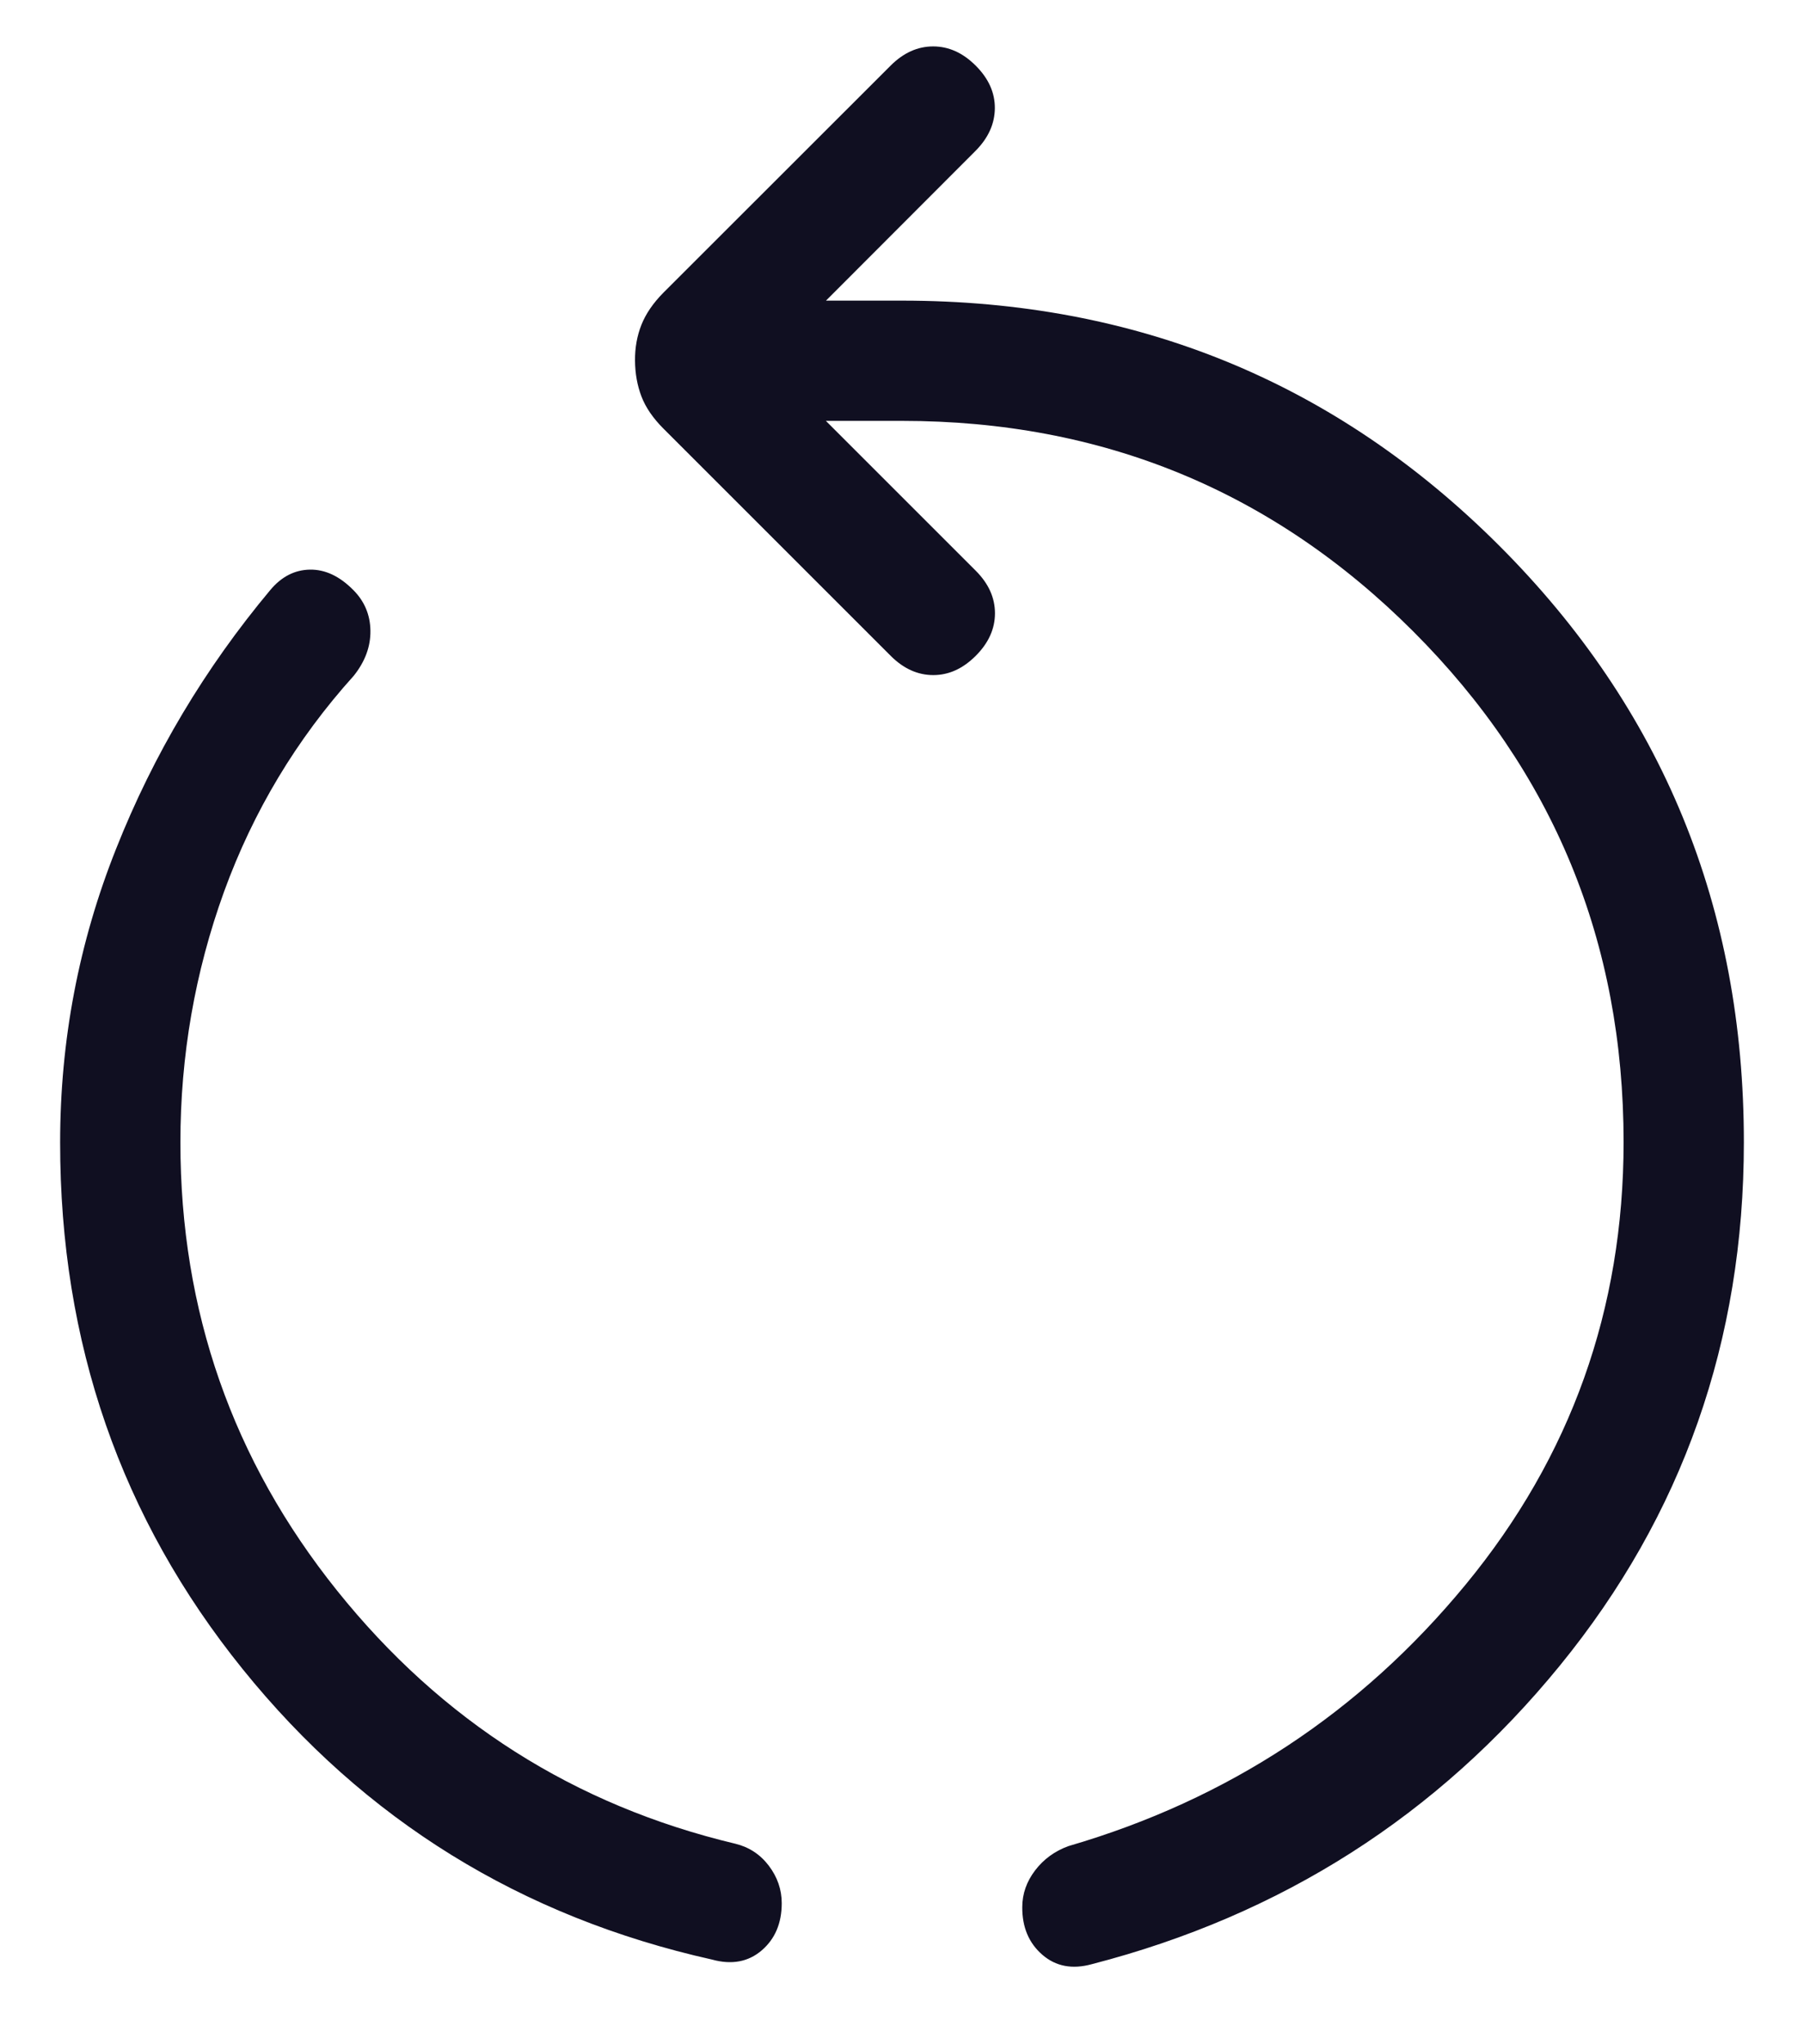 <svg width="15" height="17" viewBox="0 0 15 17" fill="none" xmlns="http://www.w3.org/2000/svg">
<path d="M5.921 16.296C4.333 15.941 3.032 15.137 2.019 13.882C1.006 12.627 0.499 11.167 0.5 9.5C0.5 8.653 0.655 7.838 0.966 7.057C1.276 6.275 1.703 5.558 2.248 4.906C2.341 4.795 2.451 4.739 2.577 4.737C2.703 4.735 2.823 4.791 2.937 4.906C3.03 4.999 3.078 5.112 3.08 5.244C3.082 5.376 3.036 5.501 2.942 5.619C2.465 6.148 2.106 6.747 1.863 7.415C1.621 8.084 1.5 8.779 1.5 9.5C1.5 10.901 1.934 12.144 2.803 13.228C3.672 14.312 4.776 15.014 6.116 15.333C6.229 15.361 6.322 15.422 6.393 15.516C6.464 15.61 6.5 15.714 6.5 15.827C6.5 15.994 6.444 16.125 6.333 16.22C6.222 16.315 6.084 16.341 5.921 16.296ZM9.079 16.334C8.916 16.379 8.779 16.353 8.667 16.256C8.555 16.159 8.499 16.027 8.5 15.86C8.5 15.749 8.536 15.647 8.607 15.554C8.678 15.461 8.771 15.393 8.885 15.352C10.212 14.965 11.312 14.24 12.187 13.177C13.062 12.114 13.499 10.888 13.5 9.5C13.5 7.833 12.917 6.417 11.75 5.25C10.583 4.083 9.167 3.5 7.5 3.5H6.867L8.113 4.746C8.22 4.853 8.273 4.971 8.273 5.1C8.273 5.229 8.22 5.347 8.113 5.454C8.006 5.561 7.889 5.614 7.76 5.614C7.631 5.614 7.513 5.561 7.406 5.454L5.517 3.565C5.43 3.478 5.369 3.389 5.334 3.298C5.299 3.207 5.281 3.107 5.28 3C5.279 2.893 5.297 2.793 5.333 2.702C5.369 2.611 5.43 2.521 5.516 2.434L7.405 0.546C7.512 0.439 7.63 0.386 7.759 0.386C7.888 0.386 8.006 0.439 8.113 0.546C8.22 0.653 8.273 0.771 8.272 0.9C8.271 1.029 8.218 1.147 8.112 1.254L6.868 2.5H7.5C9.451 2.5 11.106 3.179 12.464 4.536C13.822 5.893 14.501 7.548 14.5 9.5C14.5 11.15 13.99 12.6 12.971 13.85C11.952 15.1 10.654 15.927 9.079 16.334Z" fill="#100F21"/>
</svg>
